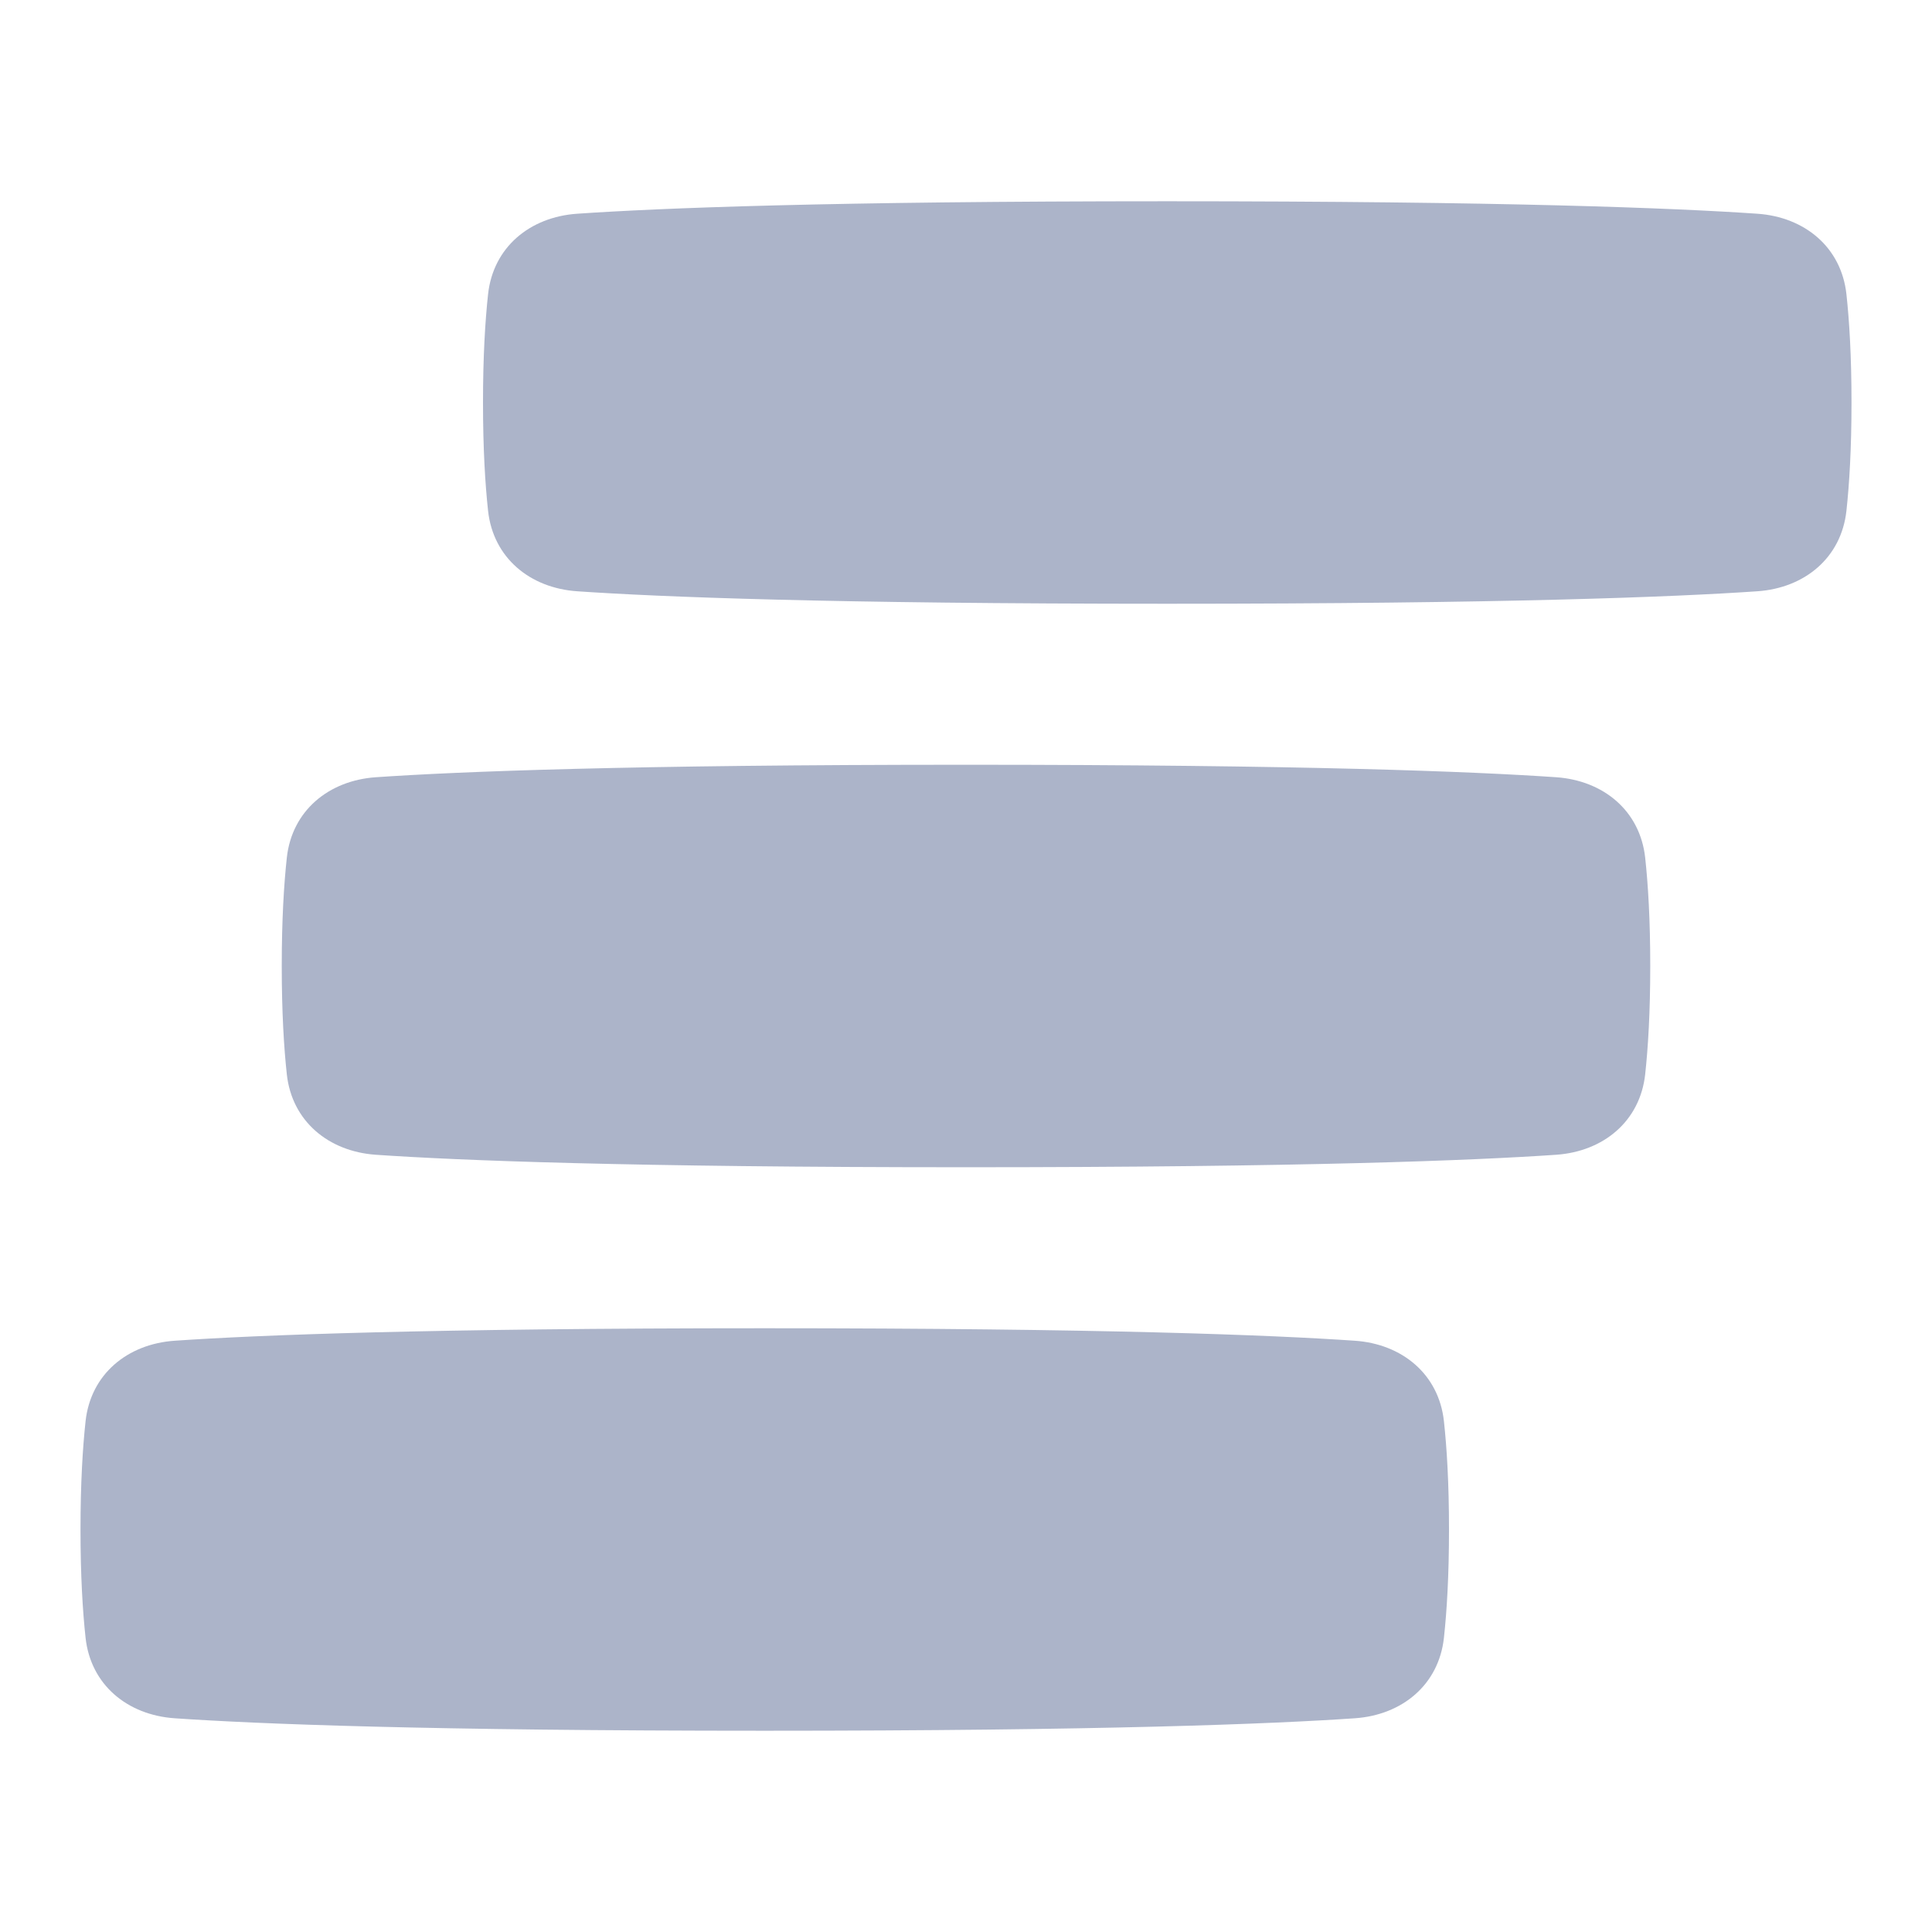 <!-- Copyright © Ewsgit 2022. -->
<!-- Licensed under the MIT License - https://ewsgit.github.io/devdash/copyright -->

<svg width="48" height="48" viewBox="0 0 48 48" fill="none" xmlns="http://www.w3.org/2000/svg">
<path d="M40.874 21.309C40.746 20.14 39.834 19.391 38.661 19.31C36.608 19.169 32.399 19 24 19C15.601 19 11.392 19.169 9.339 19.31C8.166 19.391 7.254 20.14 7.126 21.309C7.054 21.972 7 22.851 7 24C7 25.149 7.054 26.028 7.126 26.691C7.254 27.86 8.166 28.609 9.339 28.69C11.392 28.831 15.601 29 24 29C32.399 29 36.608 28.831 38.661 28.69C39.834 28.609 40.746 27.86 40.874 26.691C40.946 26.028 41 25.149 41 24C41 22.851 40.946 21.972 40.874 21.309Z" fill="#ACB4C9"/>
<path d="M35.874 35.309C35.746 34.14 34.834 33.391 33.661 33.31C31.608 33.169 27.399 33 19 33C10.601 33 6.391 33.169 4.339 33.31C3.166 33.391 2.254 34.14 2.126 35.309C2.054 35.972 2 36.851 2 38C2 39.149 2.054 40.028 2.126 40.691C2.254 41.86 3.166 42.609 4.339 42.69C6.391 42.831 10.601 43 19 43C27.399 43 31.608 42.831 33.661 42.69C34.834 42.609 35.746 41.86 35.874 40.691C35.946 40.028 36 39.149 36 38C36 36.851 35.946 35.972 35.874 35.309Z" fill="#ACB4C9"/>
<path d="M12.126 7.309C12.254 6.14 13.166 5.391 14.339 5.31C16.392 5.169 20.601 5 29 5C37.399 5 41.608 5.169 43.661 5.31C44.834 5.391 45.746 6.14 45.874 7.309C45.946 7.972 46 8.851 46 10C46 11.149 45.946 12.028 45.874 12.691C45.746 13.86 44.834 14.609 43.661 14.69C41.608 14.831 37.399 15 29 15C20.601 15 16.392 14.831 14.339 14.69C13.166 14.609 12.254 13.86 12.126 12.691C12.054 12.028 12 11.149 12 10C12 8.851 12.054 7.972 12.126 7.309Z" fill="#ACB4C9"/>
</svg>